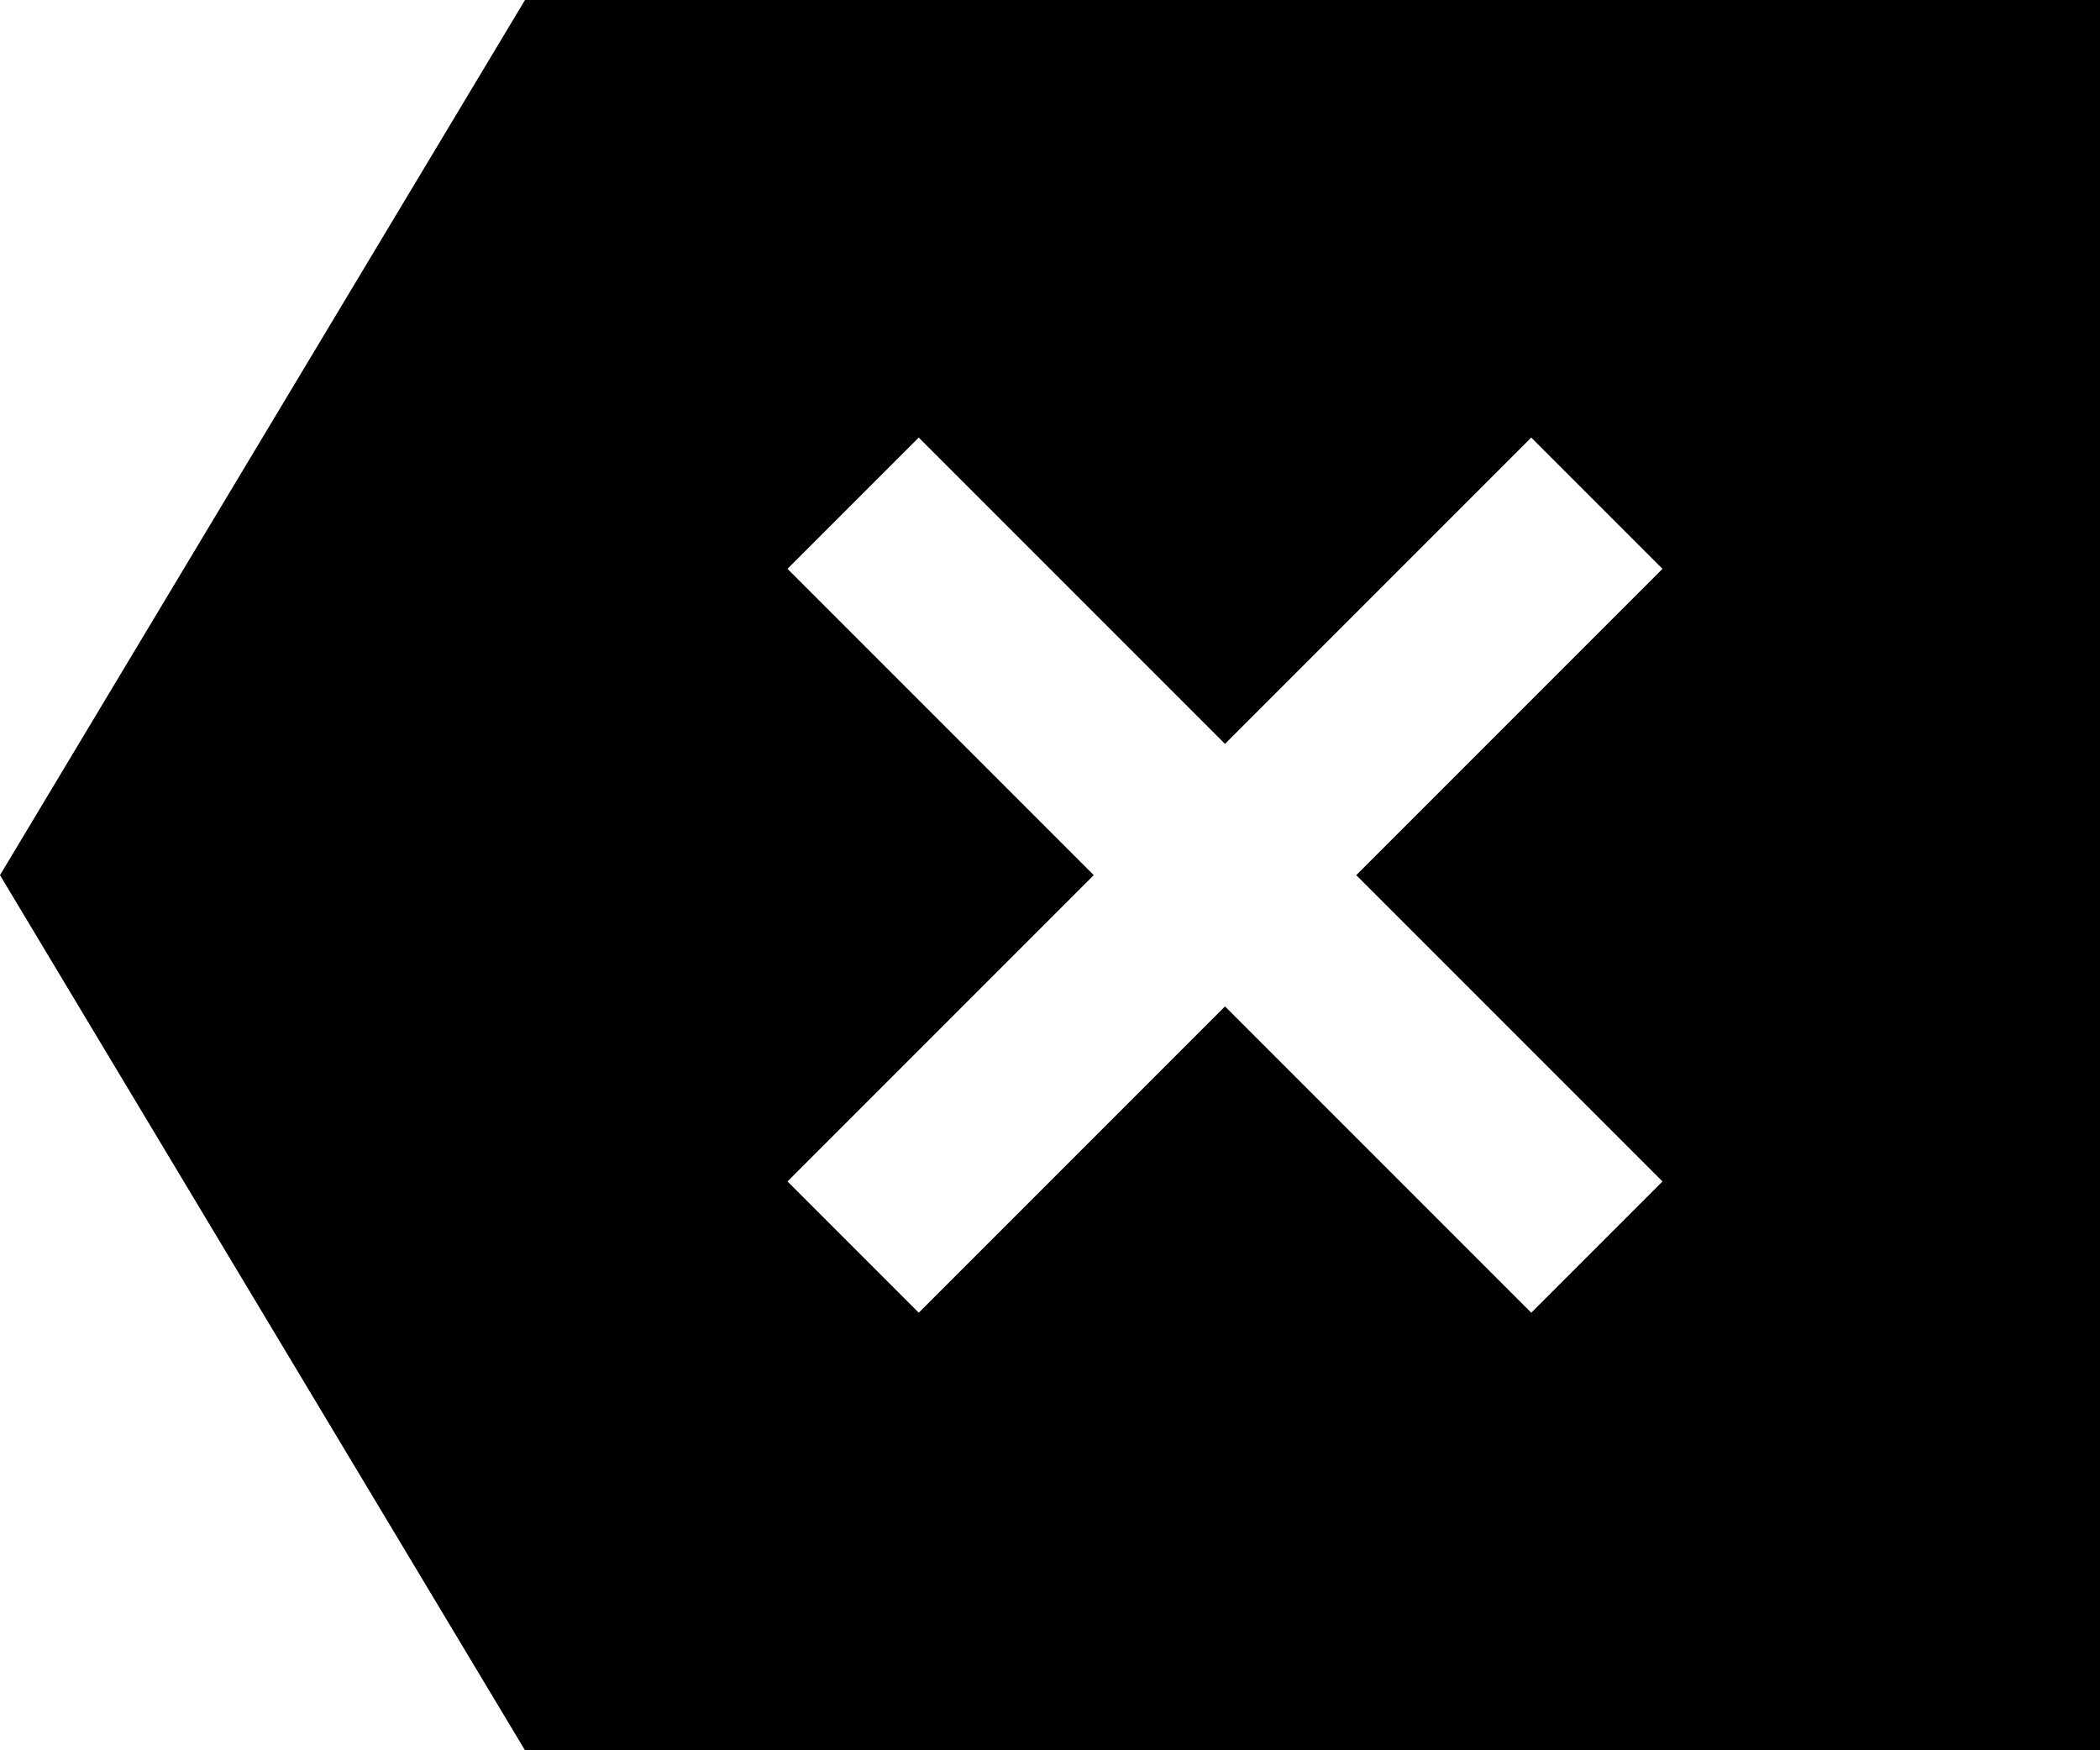 <?xml version="1.0" encoding="UTF-8" standalone="no"?>
<!-- Generator: Adobe Illustrator 19.0.0, SVG Export Plug-In . SVG Version: 6.00 Build 0)  -->

<svg
   xmlns:dc="http://purl.org/dc/elements/1.1/"
   xmlns:cc="http://creativecommons.org/ns#"
   xmlns:rdf="http://www.w3.org/1999/02/22-rdf-syntax-ns#"
   xmlns:svg="http://www.w3.org/2000/svg"
   xmlns="http://www.w3.org/2000/svg"
   xmlns:sodipodi="http://sodipodi.sourceforge.net/DTD/sodipodi-0.dtd"
   xmlns:inkscape="http://www.inkscape.org/namespaces/inkscape"
   version="1.1"
   id="Layer_1"
   x="0px"
   y="0px"
   viewBox="0 0 48 40"
   xml:space="preserve"
   inkscape:version="0.91 r13725"
   sodipodi:docname="backspace.svg"
   width="48"
   height="40"><defs
     id="defs41" /><sodipodi:namedview
     pagecolor="#ffffff"
     bordercolor="#666666"
     borderopacity="1"
     objecttolerance="10"
     gridtolerance="10"
     guidetolerance="10"
     inkscape:pageopacity="0"
     inkscape:pageshadow="2"
     inkscape:window-width="1920"
     inkscape:window-height="1171"
     id="namedview39"
     showgrid="false"
     showguides="true"
     inkscape:guide-bbox="true"
     inkscape:zoom="2.6074053"
     inkscape:cx="115.23179"
     inkscape:cy="-15.824123"
     inkscape:window-x="0"
     inkscape:window-y="0"
     inkscape:window-maximized="1"
     inkscape:current-layer="Layer_1"><sodipodi:guide
       position="0,20"
       orientation="0,1"
       id="guide4171"
       inkscape:label=""
       inkscape:color="rgb(0,0,255)" /><sodipodi:guide
       position="12,0"
       orientation="1,0"
       id="guide4173"
       inkscape:label=""
       inkscape:color="rgb(0,0,255)" /><sodipodi:guide
       position="0,40"
       orientation="0,1"
       id="guide4175"
       inkscape:label=""
       inkscape:color="rgb(0,0,255)" /><sodipodi:guide
       position="48,8"
       orientation="1,0"
       id="guide4177"
       inkscape:label=""
       inkscape:color="rgb(0,0,255)" /><sodipodi:guide
       position="28,23"
       orientation="-0.707,0.707"
       id="guide4179"
       inkscape:label=""
       inkscape:color="rgb(0,0,255)" /><sodipodi:guide
       position="28,17"
       orientation="-0.707,0.707"
       id="guide4181"
       inkscape:label=""
       inkscape:color="rgb(0,0,255)" /><sodipodi:guide
       position="28,23"
       orientation="0.707,0.707"
       id="guide4183"
       inkscape:label=""
       inkscape:color="rgb(0,0,255)" /><sodipodi:guide
       position="28,17"
       orientation="0.707,0.707"
       id="guide4185"
       inkscape:label=""
       inkscape:color="rgb(0,0,255)" /></sodipodi:namedview><path
       sodipodi:nodetypes="ccccccccccccccccccc"
       inkscape:connector-curvature="0"
       id="path7"
       d="M48 0H12L0 20l12 20h36zM35 30l-7-7-7 7-3-3 7-7-7-7 3-3 7 7 7-7 3 3-7 7 7 7z" /></svg>
